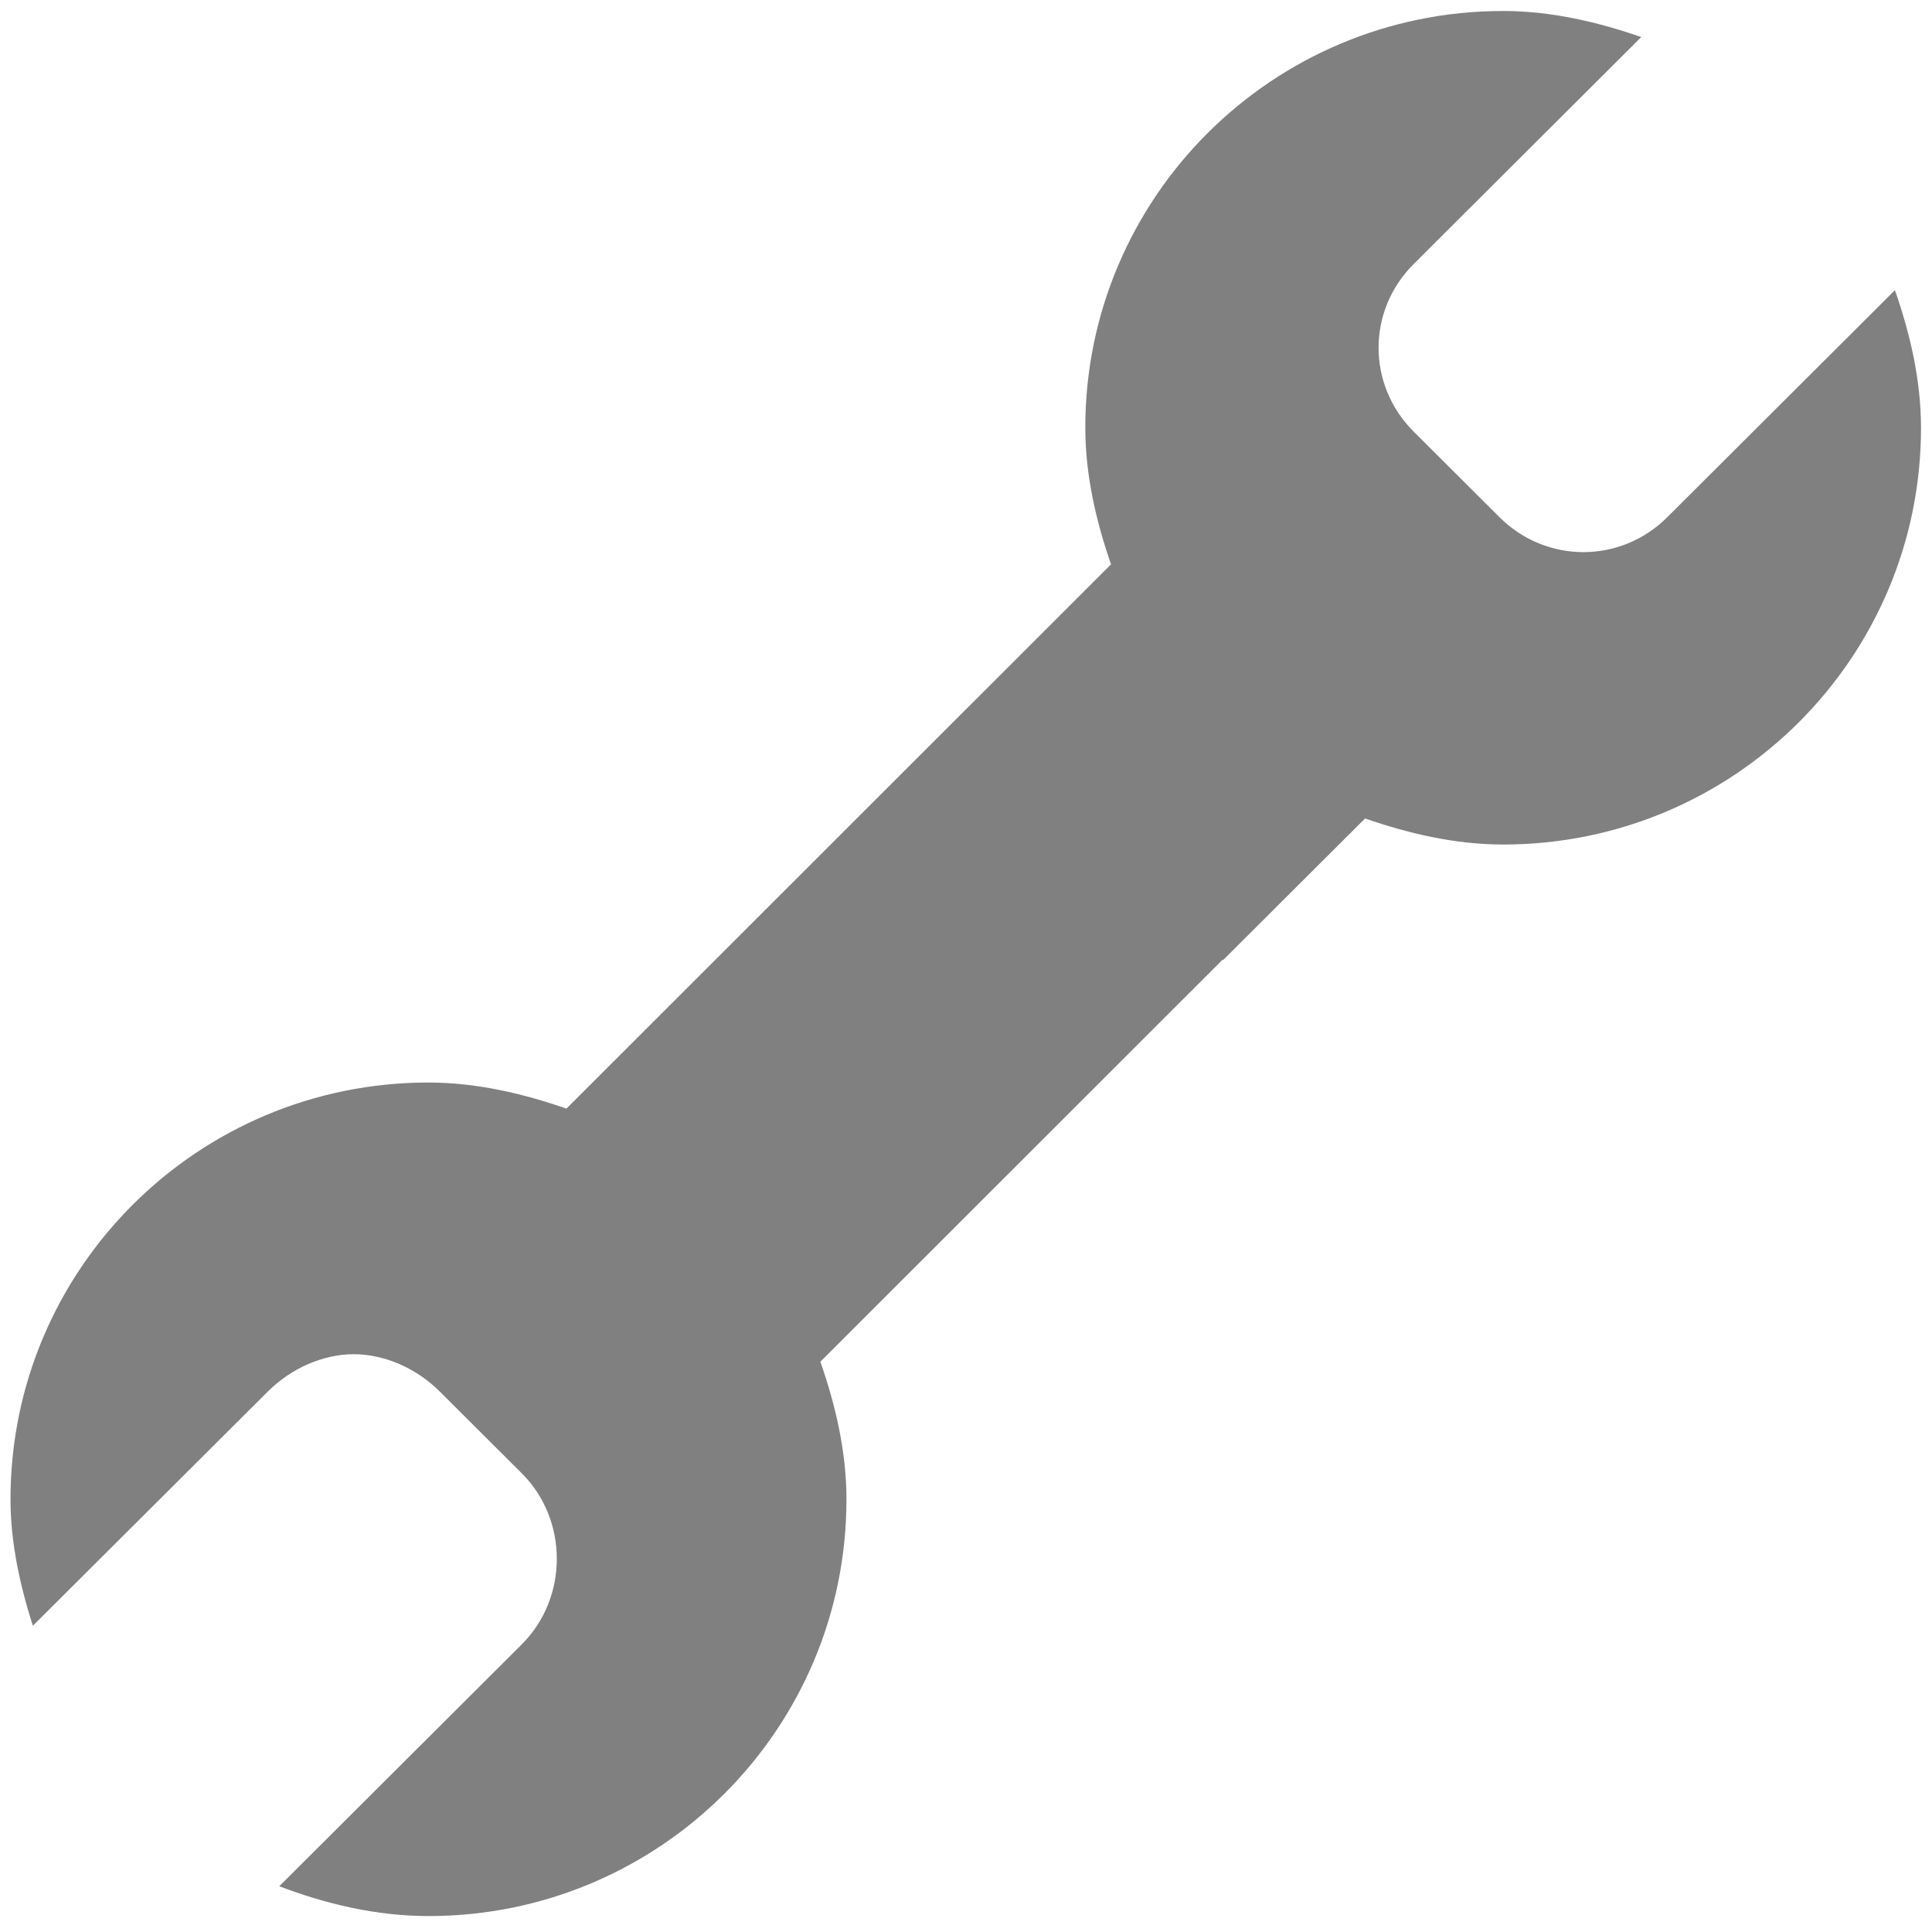 <?xml version='1.0' encoding='UTF-8' standalone='no'?>
<svg xmlns:cc='http://creativecommons.org/ns#' xmlns:dc='http://purl.org/dc/elements/1.1/' height='16' id='svg7384' xmlns:osb='http://www.openswatchbook.org/uri/2009/osb' xmlns:rdf='http://www.w3.org/1999/02/22-rdf-syntax-ns#' xmlns:svg='http://www.w3.org/2000/svg' version='1.1' width='16' xmlns='http://www.w3.org/2000/svg'>
  <defs id='defs7386'>
    <linearGradient id='linearGradient5606' osb:paint='solid'>
      <stop id='stop5608' offset='0' style='stop-color:#000000;stop-opacity:1;'/>
    </linearGradient>
    <linearGradient id='linearGradient4526' osb:paint='solid'>
      <stop id='stop4528' offset='0' style='stop-color:#ffffff;stop-opacity:1;'/>
    </linearGradient>
    <linearGradient id='linearGradient3600-4' osb:paint='gradient'>
      <stop id='stop3602-7' offset='0' style='stop-color:#f4f4f4;stop-opacity:1'/>
      <stop id='stop3604-6' offset='1' style='stop-color:#dbdbdb;stop-opacity:1'/>
    </linearGradient>
  </defs>
  <g id='layer9' label='status' style='display:inline' transform='translate(-793.001,-93)'/>
  <g id='layer2' style='display:inline' transform='translate(-552,-460)'/>
  <g id='layer4' style='display:inline' transform='translate(-552,-460)'/>
  <g id='g1812' style='display:inline' transform='translate(-552,-460)'/>
  <g id='g6217' style='display:inline' transform='translate(-552,-460)'/>
  <g id='layer3' style='display:inline' transform='translate(-552,-460)'>
    <path d='m 564.449,460.091 c 0.399,0 0.786,0.092 1.143,0.216 l -1.885,1.88 c -0.387,0.386 -0.387,1 0,1.387 l 0.711,0.709 c 0.387,0.386 1.003,0.386 1.39,0 l 1.885,-1.88 c 0.124,0.356 0.216,0.742 0.216,1.14 0,1.906 -1.549,3.451 -3.461,3.451 -0.399,0 -0.786,-0.092 -1.143,-0.216 l -1.174,1.171 c -0.021,-2.6e-4 -0.041,-2.6e-4 -0.062,0 l -2.07,-2.065 1.205,-1.202 c -0.124,-0.356 -0.216,-0.742 -0.216,-1.14 0,-1.906 1.549,-3.451 3.461,-3.451 z m -2.551,3.889 2.07,2.065 c -0.011,0.031 -0.021,0.061 -0.031,0.092 l -5.143,5.14 c 0.124,0.356 0.216,0.742 0.216,1.14 0,1.906 -1.549,3.451 -3.461,3.451 -0.433,0 -0.854,-0.101 -1.236,-0.247 l 2.008,-2.003 c 0.387,-0.386 0.387,-1.031 0,-1.417 l -0.68,-0.678 c -0.194,-0.193 -0.458,-0.308 -0.711,-0.308 -0.253,0 -0.517,0.115 -0.711,0.308 l -1.947,1.941 c -0.105,-0.33 -0.185,-0.684 -0.185,-1.048 0,-1.906 1.549,-3.451 3.461,-3.451 0.399,0 0.786,0.092 1.143,0.216 l 5.205,-5.202 z' id='path3908' style='color:#000000;font-style:normal;font-variant:normal;font-weight:normal;font-stretch:normal;font-size:medium;line-height:normal;font-family:Sans;-inkscape-font-specification:Sans;text-indent:0;text-align:start;text-decoration:none;text-decoration-line:none;letter-spacing:normal;word-spacing:normal;text-transform:none;writing-mode:lr-tb;direction:ltr;text-anchor:start;display:inline;overflow:visible;visibility:visible;fill:#808080;fill-opacity:1;fill-rule:nonzero;stroke:none;stroke-width:2.995;marker:none;enable-background:accumulate'/>
    
  </g>
  <g id='g1833' style='display:inline' transform='translate(-552,-460)'/>
  <g id='layer1' style='display:inline' transform='translate(-552,-460)'/>
</svg>
